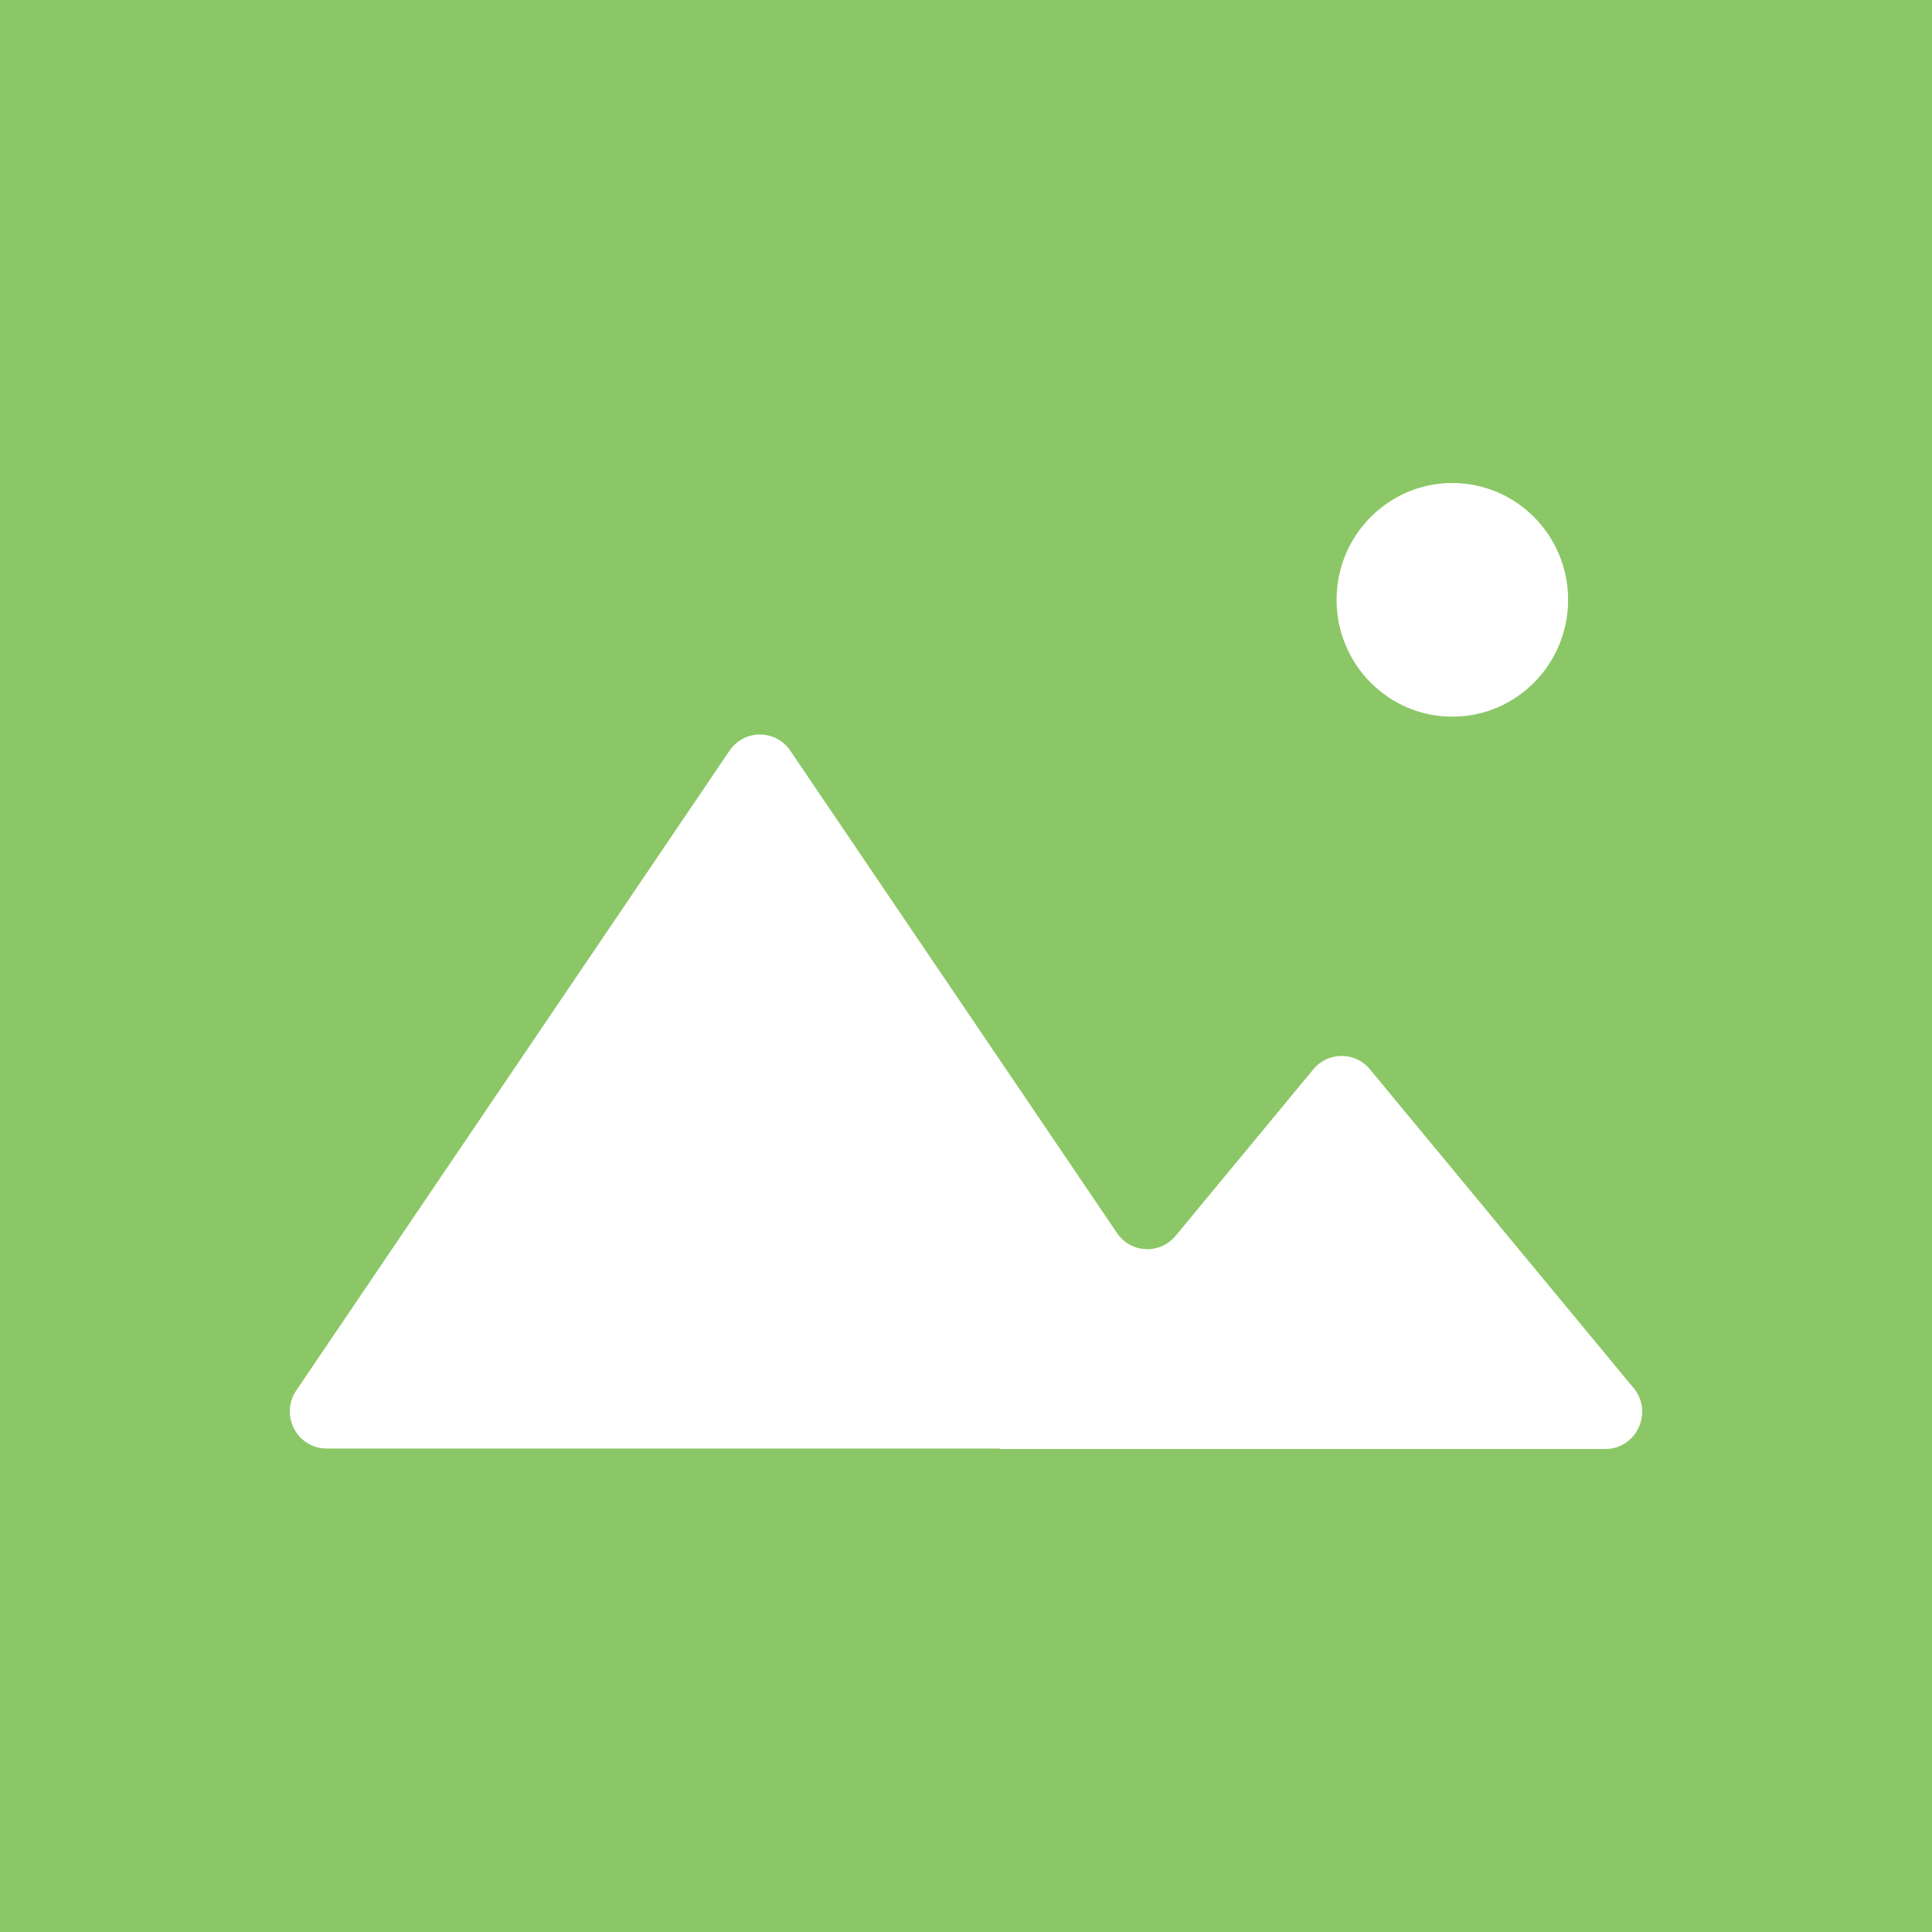 <svg width="20" height="20" viewBox="0 0 20 20" fill="none" xmlns="http://www.w3.org/2000/svg">
<path d="M20 0H0V20H20V0Z" fill="#8BC766"/>
<path fill-rule="evenodd" clip-rule="evenodd" d="M12.17 12.793C12.008 12.989 11.705 12.975 11.563 12.764L8.181 7.771C8.03 7.548 7.704 7.548 7.552 7.771L3.067 14.394C2.894 14.649 3.075 14.995 3.382 14.995H10.346C10.347 14.995 10.347 14.997 10.347 14.998C10.346 14.998 10.346 14.999 10.347 14.999L10.347 15L10.348 15H16.618C16.941 15 17.118 14.62 16.911 14.369L14.181 11.069C14.029 10.885 13.748 10.885 13.596 11.069L12.17 12.793ZM15.034 7.419C15.697 7.419 16.233 6.877 16.233 6.209C16.233 5.542 15.697 5 15.034 5C14.373 5 13.836 5.542 13.836 6.209C13.836 6.877 14.373 7.419 15.034 7.419Z" fill="white"/>
</svg>

